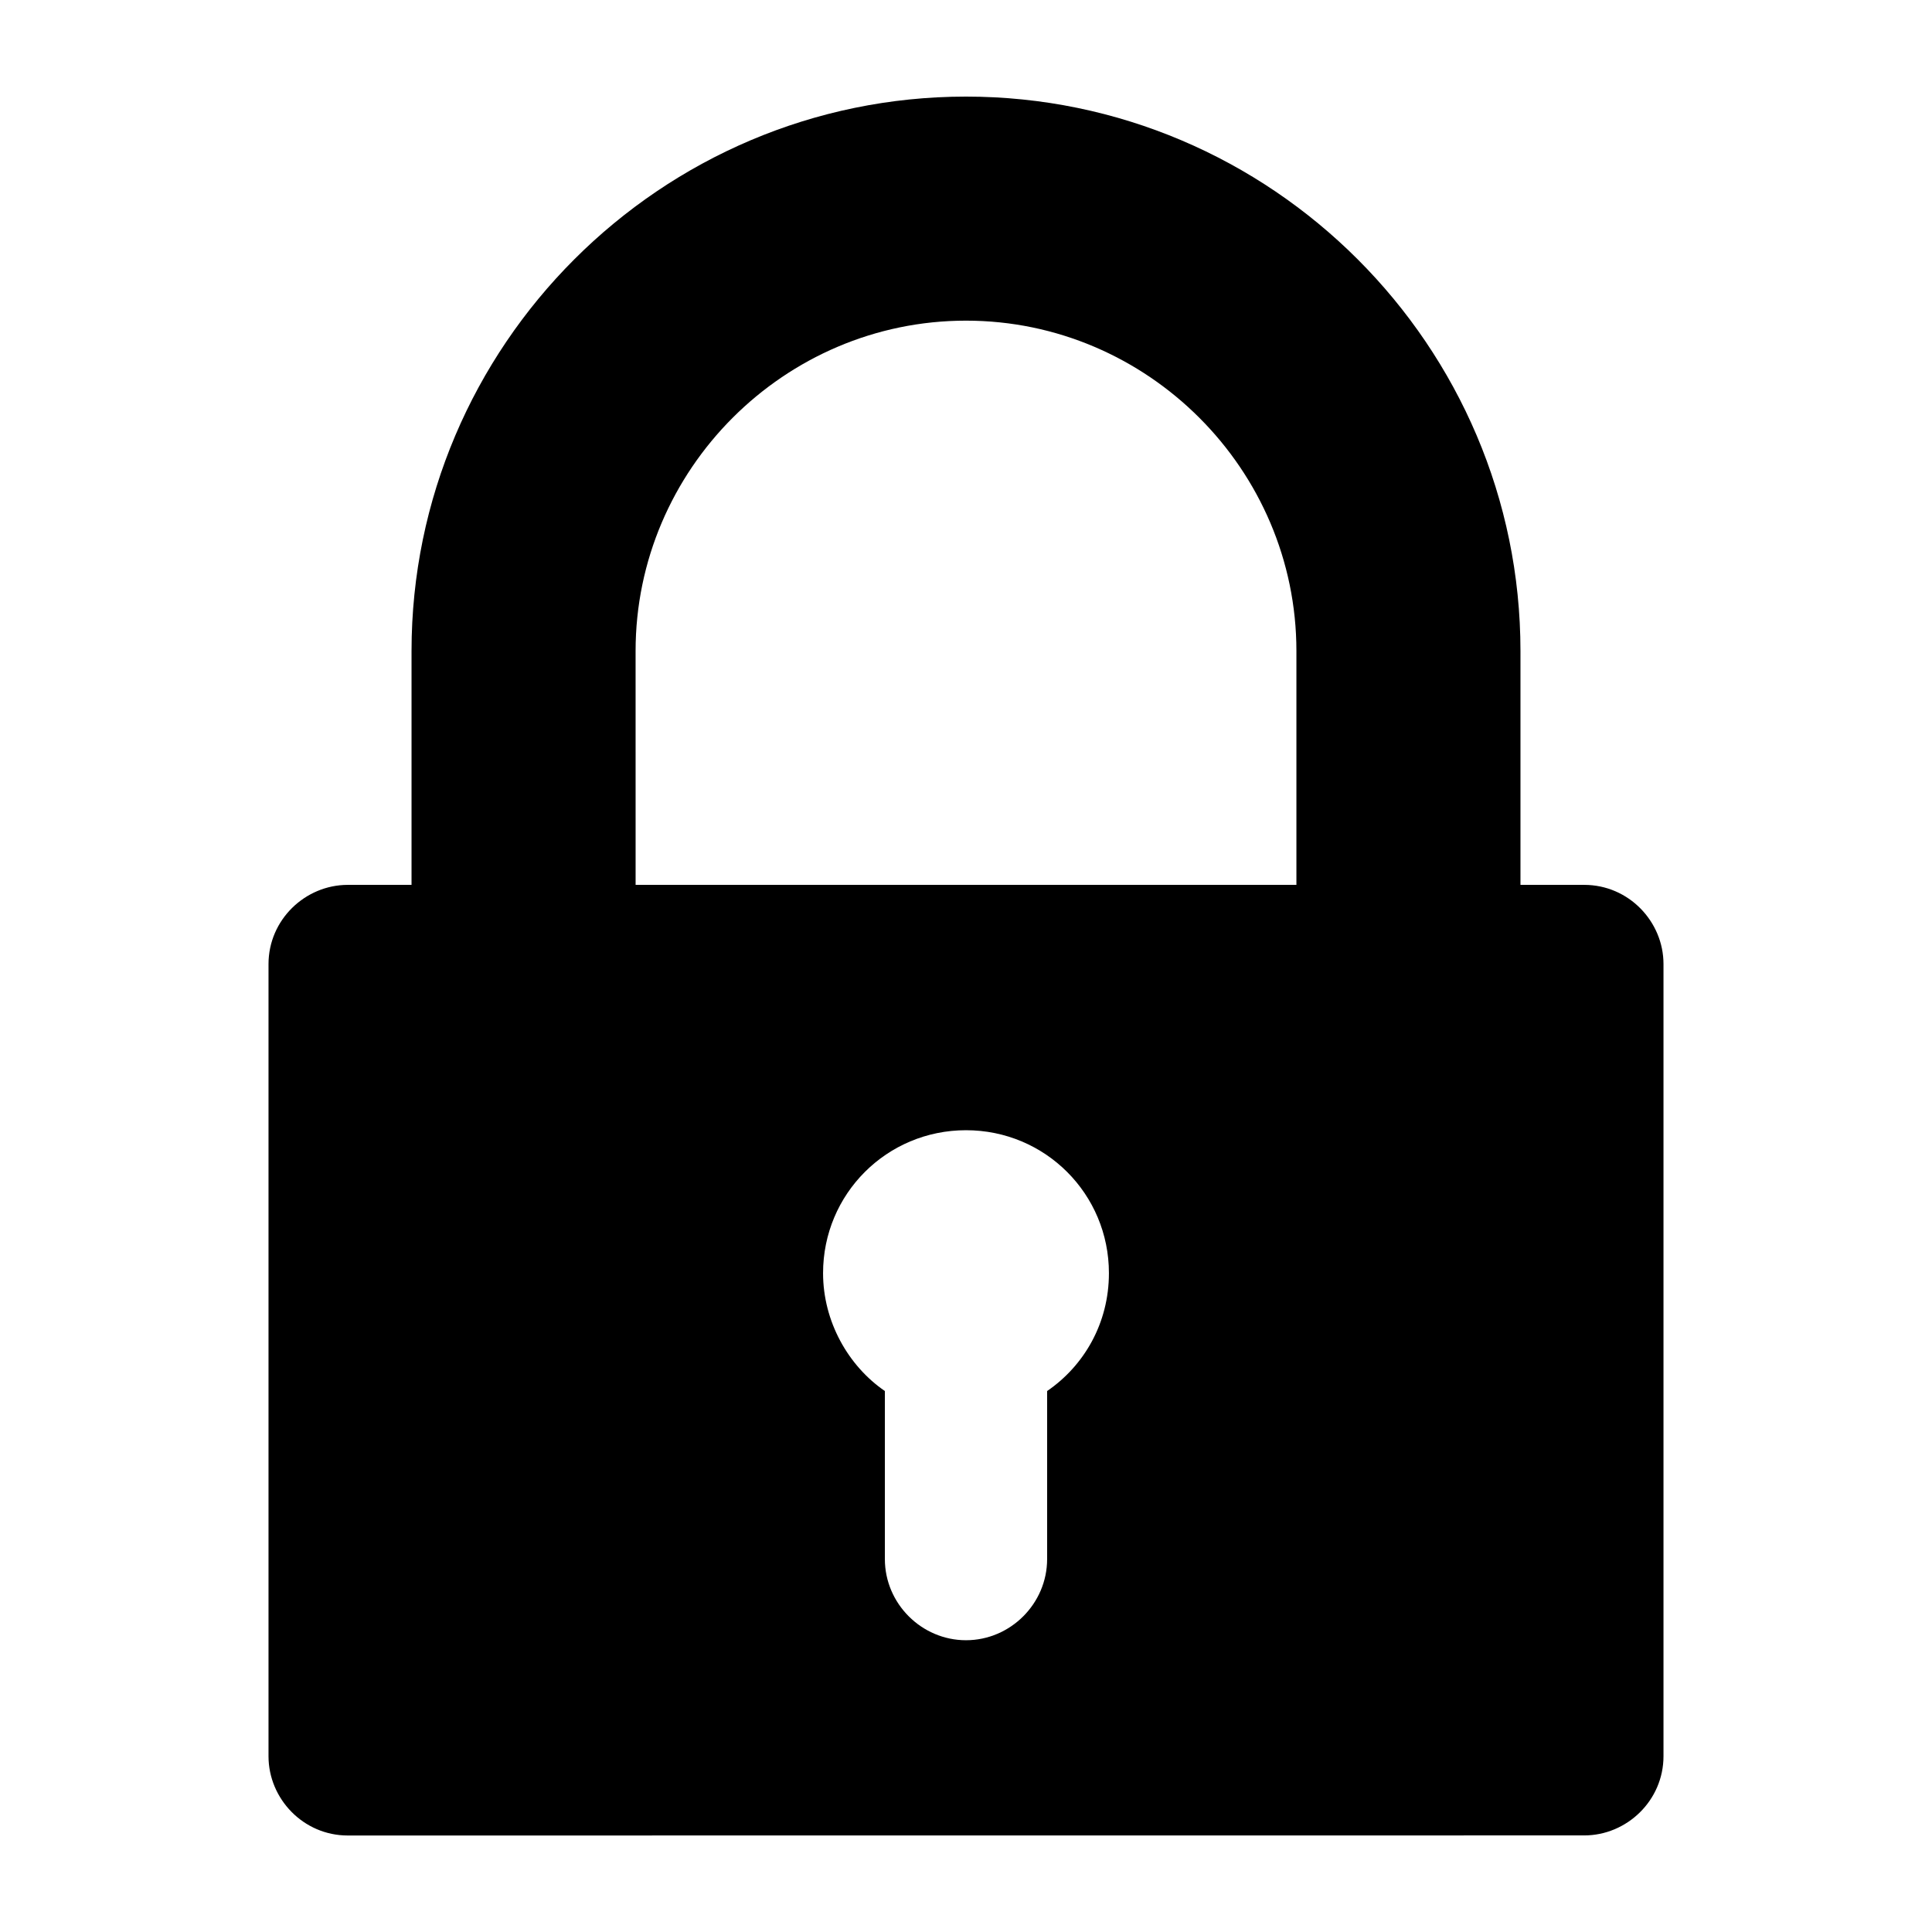 <svg width="100pt" height="100pt" version="1.1" viewBox="0 0 100 100" xmlns="http://www.w3.org/2000/svg">
 <path d="m82 45.801h-3.301v-12.102c0-15.801-12.898-28.699-28.699-28.699s-28.699 12.898-28.699 28.699v12.102h-3.301c-2.199 0-4.102 1.801-4.102 4.102v41c0 2.199 1.801 4.102 4.102 4.102l64-0.004c2.199 0 4.102-1.801 4.102-4.102v-41c0-2.199-1.801-4.098-4.102-4.098zm-49.102-12.102c0-9.398 7.699-17.102 17.102-17.102 9.398 0 17.102 7.699 17.102 17.102v12.102h-34.203zm21.301 38.301v8.699c0 2.301-1.898 4.199-4.199 4.199s-4.199-1.898-4.199-4.199v-8.699c-1.898-1.301-3.199-3.602-3.199-6.102 0-4.102 3.301-7.398 7.398-7.398 4.102 0 7.398 3.301 7.398 7.398 0 2.602-1.297 4.801-3.199 6.102z"/>
</svg>